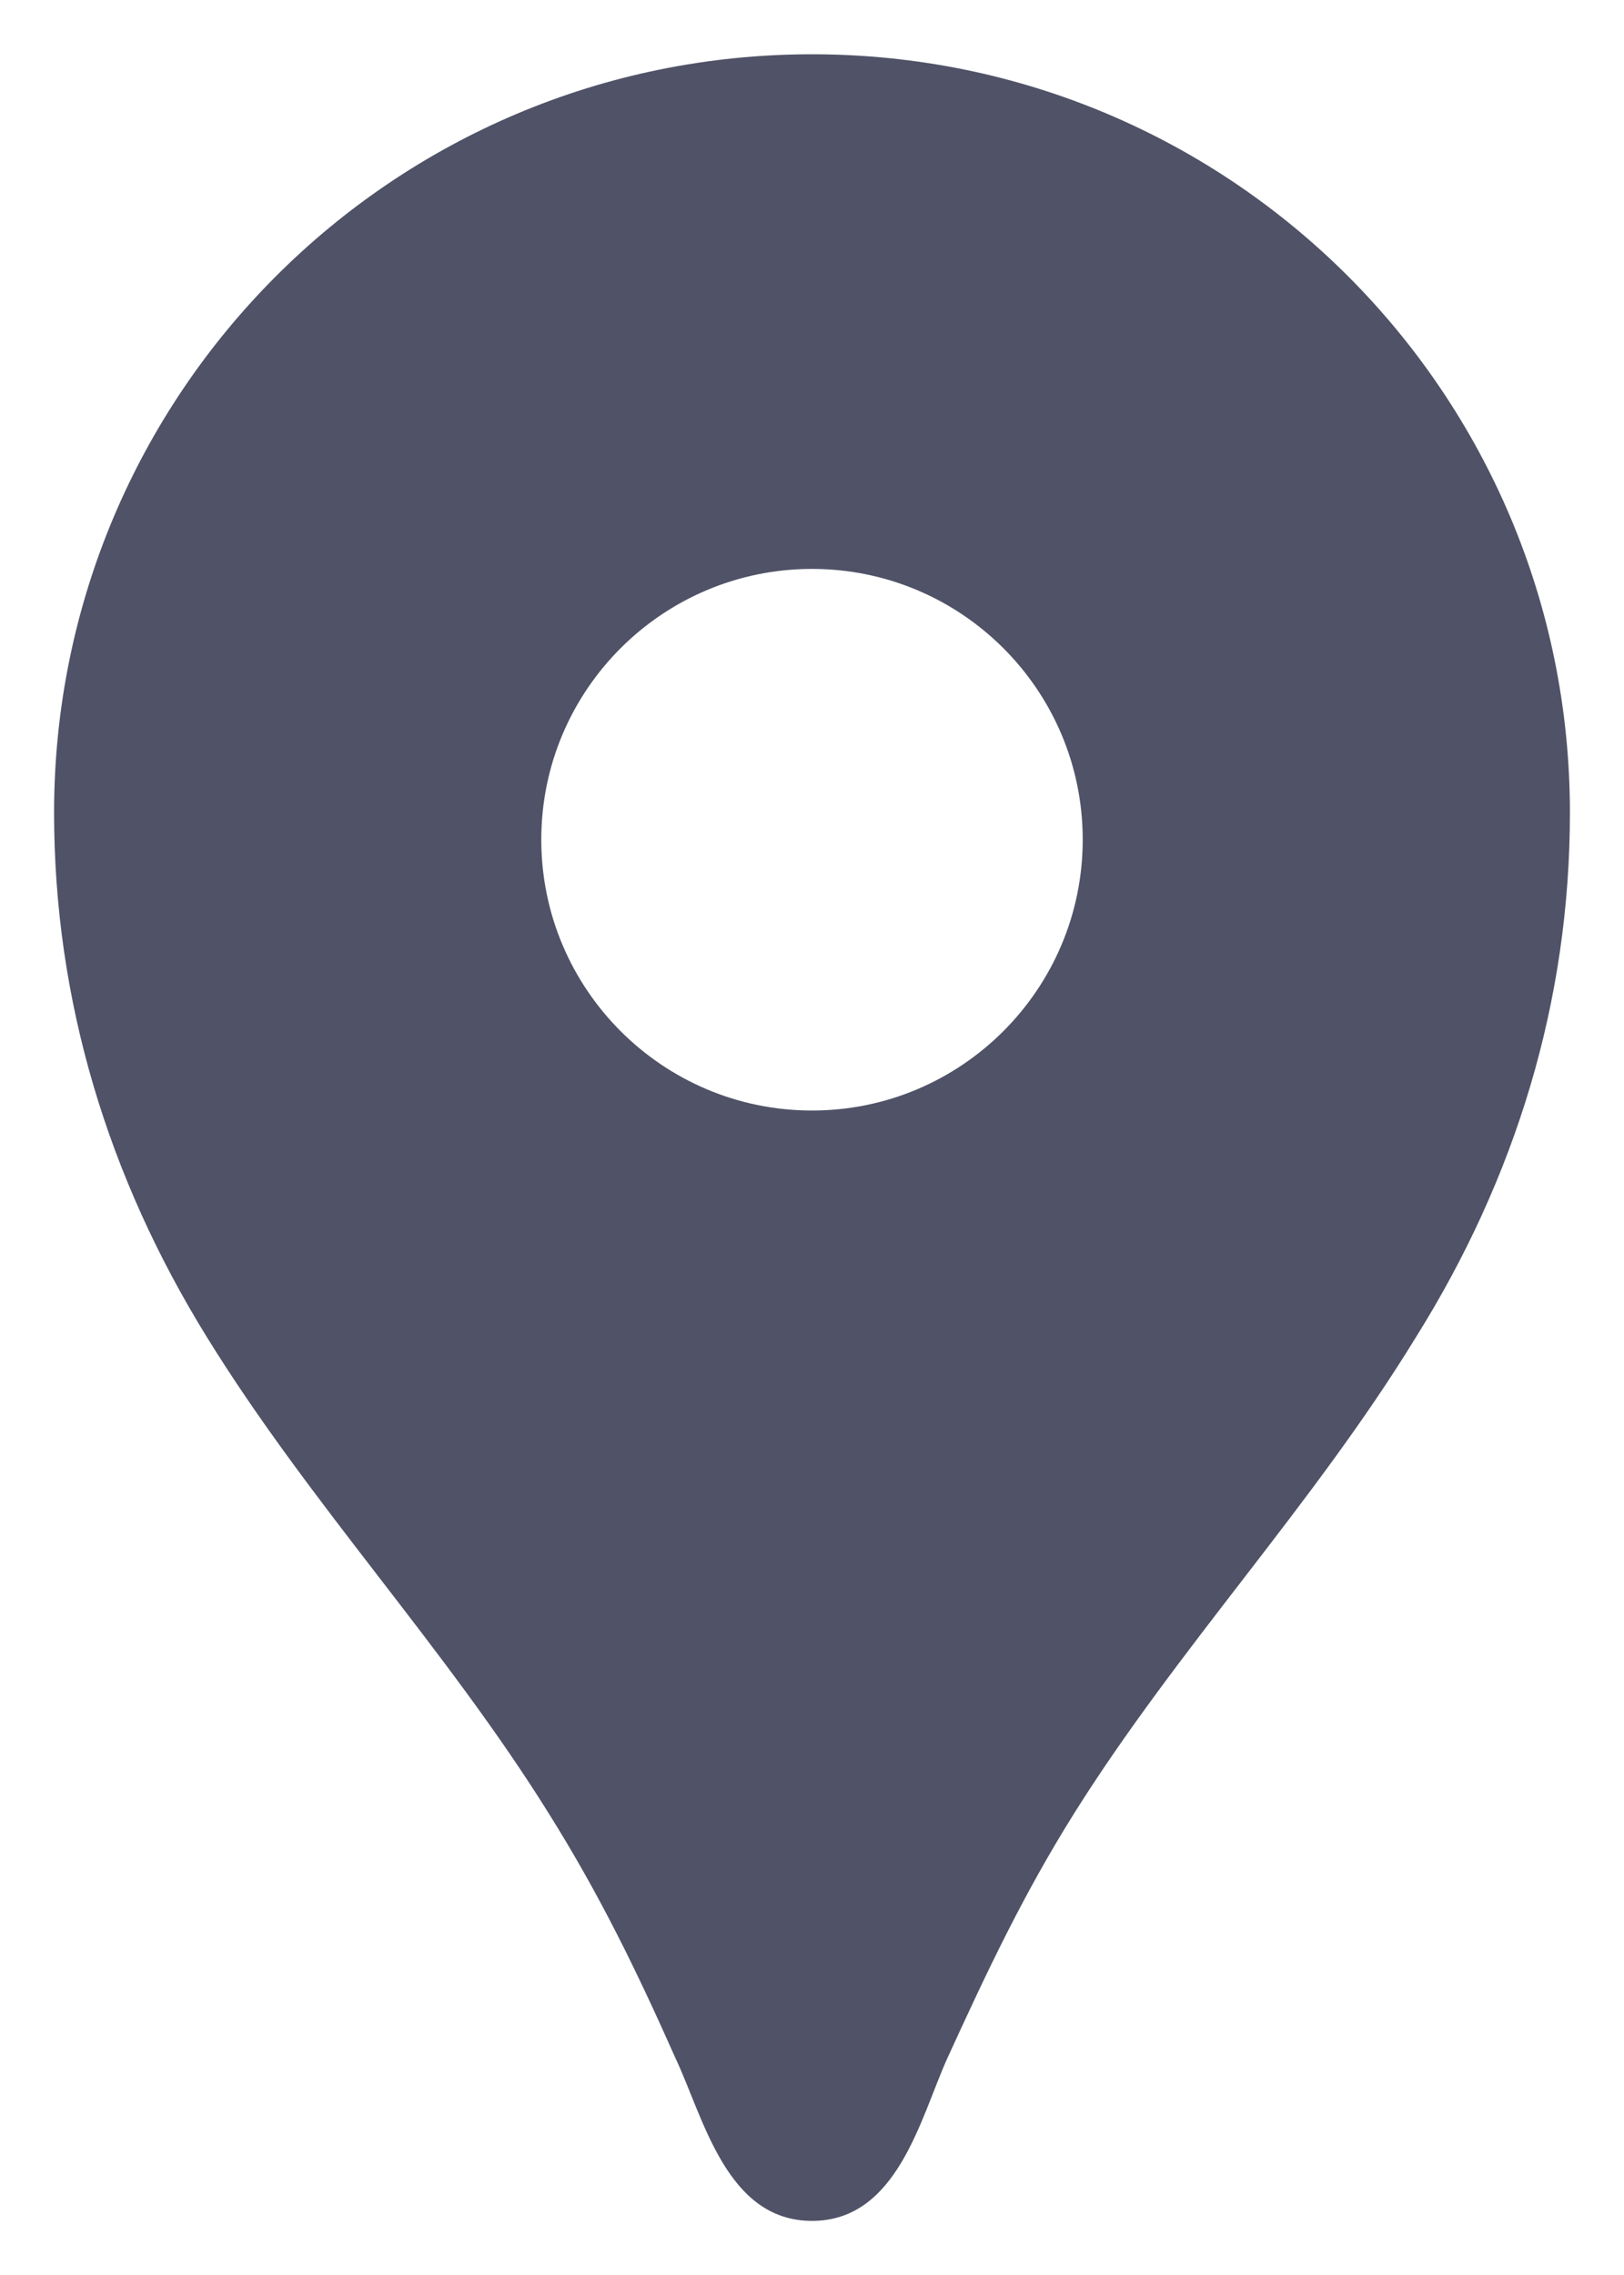 <svg width="10" height="14" viewBox="0 0 10 14" fill="none" xmlns="http://www.w3.org/2000/svg">
<path d="M5 0.334C2.42 0.334 0.333 2.421 0.333 5.001C0.333 6.161 0.667 7.247 1.273 8.227C1.907 9.254 2.74 10.134 3.38 11.161C3.693 11.661 3.92 12.127 4.16 12.667C4.333 13.034 4.473 13.667 5 13.667C5.527 13.667 5.667 13.034 5.833 12.667C6.08 12.127 6.3 11.661 6.613 11.161C7.253 10.141 8.087 9.261 8.72 8.227C9.333 7.247 9.667 6.161 9.667 5.001C9.667 2.421 7.58 0.334 5 0.334ZM5 6.834C4.08 6.834 3.333 6.087 3.333 5.167C3.333 4.247 4.08 3.501 5 3.501C5.92 3.501 6.667 4.247 6.667 5.167C6.667 6.087 5.92 6.834 5 6.834Z" fill="#505267"/>
</svg>
